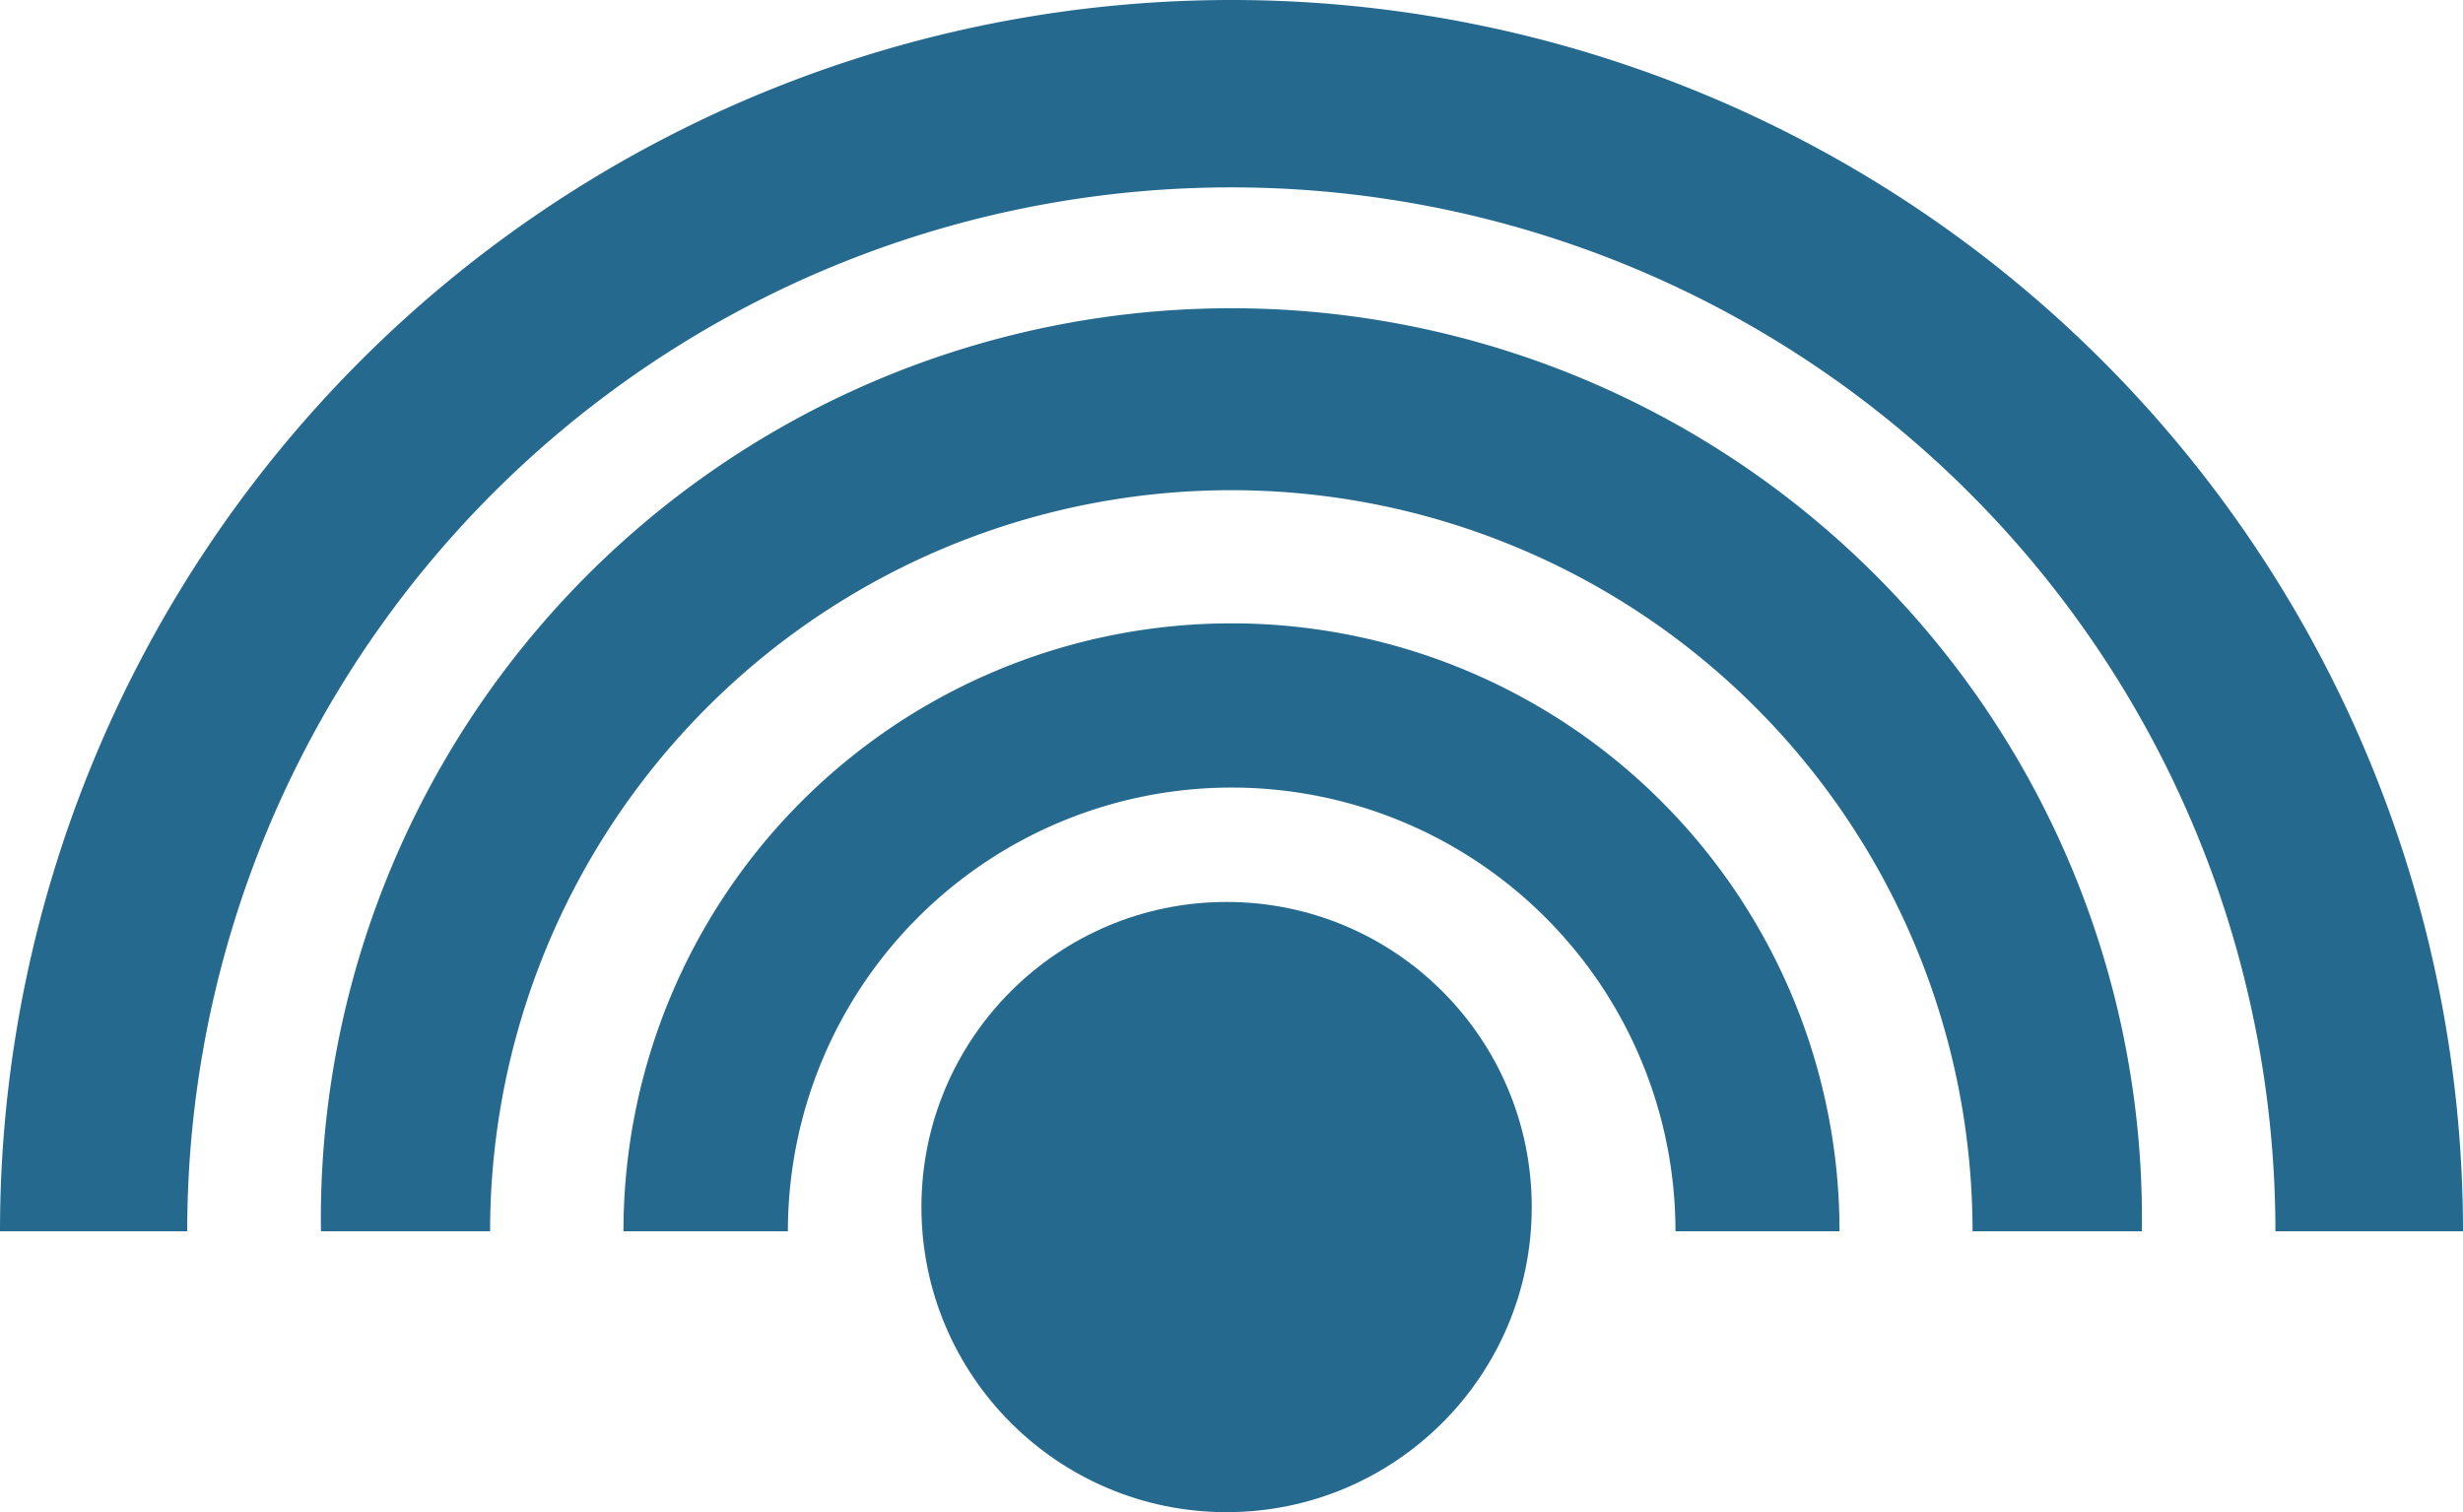 <svg xmlns="http://www.w3.org/2000/svg" width="14.036" height="8.62" viewBox="0 0 14.036 8.62"><g transform="translate(-5.352 -20.464)"><g transform="translate(5.352 20.464)"><path d="M8.905,27.482a3.465,3.465,0,1,1,6.93,0H14.9a2.529,2.529,0,1,0-5.058,0Zm-1.724,0a5.189,5.189,0,1,1,10.377,0h-.965a4.224,4.224,0,1,0-8.448,0Zm-1.829,0a7.018,7.018,0,1,1,14.036,0H18.319a5.949,5.949,0,1,0-11.9,0Z" transform="translate(-5.352 -20.464)" fill="#26698e" fill-rule="evenodd"/><circle cx="1.739" cy="1.739" r="1.739" transform="translate(5.251 5.141)" fill="#26698e"/></g></g></svg>